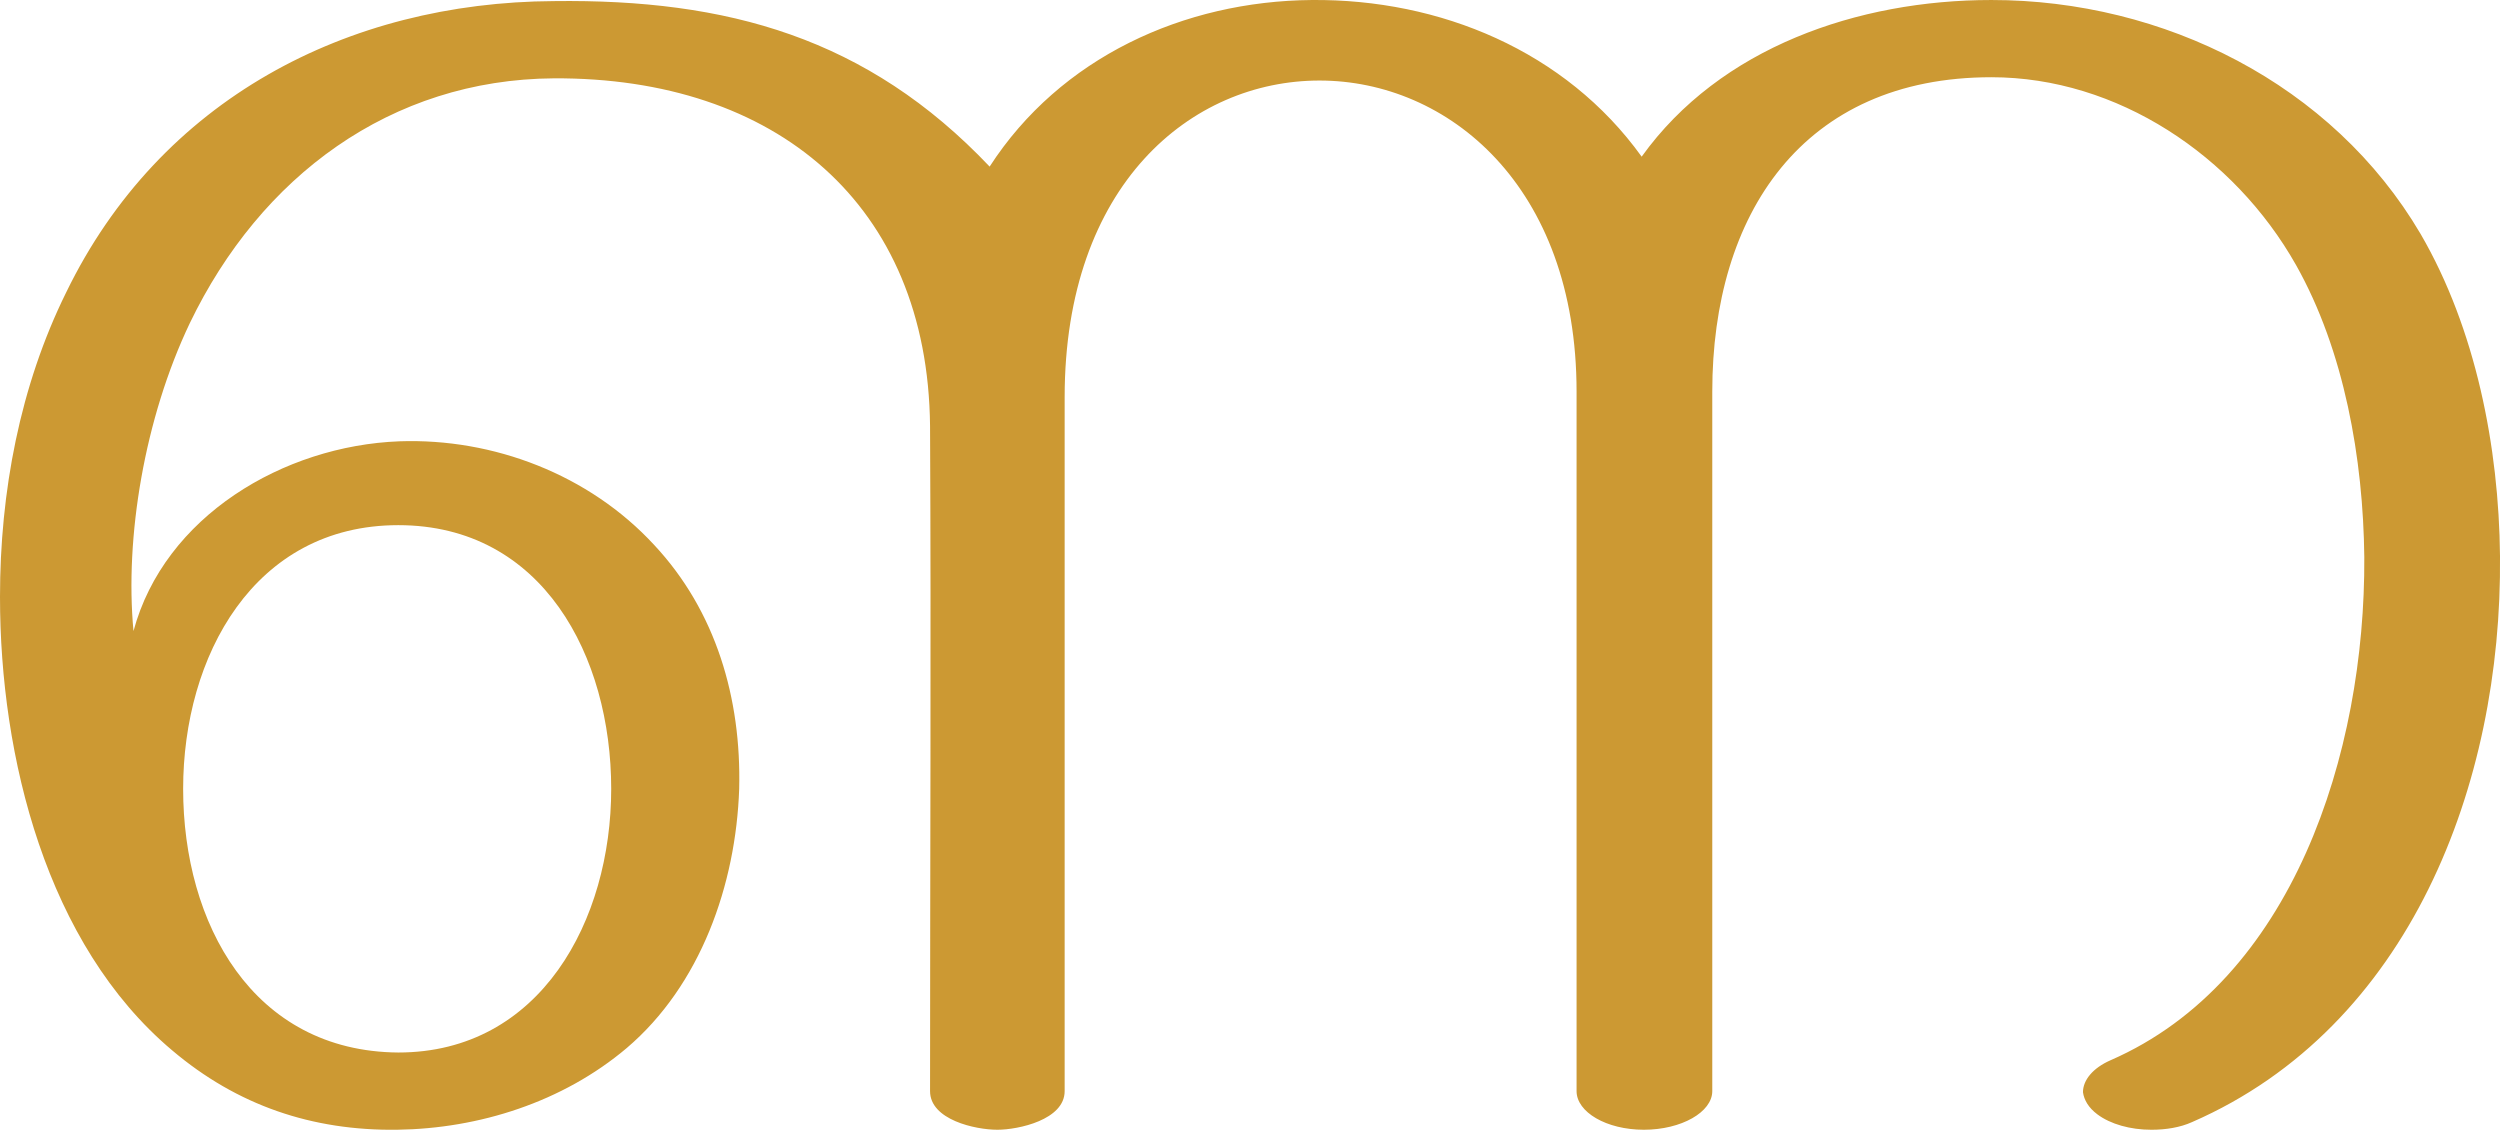 <?xml version="1.0" encoding="UTF-8"?>
<!DOCTYPE svg PUBLIC "-//W3C//DTD SVG 1.1//EN" "http://www.w3.org/Graphics/SVG/1.1/DTD/svg11.dtd">
<!-- Creator: CorelDRAW X8 -->
<svg xmlns="http://www.w3.org/2000/svg" xml:space="preserve" width="2266px" height="1024px" version="1.1" style="shape-rendering:geometricPrecision; text-rendering:geometricPrecision; image-rendering:optimizeQuality; fill-rule:evenodd; clip-rule:evenodd"
viewBox="0 0 2266 1024"
 xmlns:xlink="http://www.w3.org/1999/xlink">
 <defs>
  <style type="text/css">
   <![CDATA[
    .fil0 {fill:#CC9933;fill-rule:nonzero}
   ]]>
  </style>
 </defs>
 <g id="Layer_x0020_1">
  <path class="fil0" d="M897 151c-111,-117 -238,-152 -395,-150 -187,1 -357,89 -442,264 -42,85 -60,181 -60,276 0,145 42,315 156,411 59,50 127,73 204,72 74,-1 150,-25 208,-74 67,-57 99,-148 102,-235 2,-82 -21,-161 -77,-221 -59,-64 -146,-97 -231,-94 -105,4 -213,68 -241,172 -8,-85 10,-193 51,-279 64,-133 182,-221 330,-222 201,-1 339,114 341,315 1,201 0,402 0,603 0,26 41,35 61,35 19,0 61,-9 61,-35l0 -629c0,-193 115,-287 231,-287 116,0 233,95 233,282l0 634c0,19 27,35 61,35 34,0 62,-16 62,-35l0 -634c0,-161 82,-285 253,-285 114,0 220,71 276,170 44,78 61,176 62,265 1,178 -65,384 -230,456 -16,7 -25,18 -25,29 1,7 5,14 13,20 12,9 30,14 49,14 13,0 26,-2 37,-7 197,-86 281,-306 279,-513 -1,-99 -22,-206 -72,-292 -80,-136 -233,-212 -389,-212 -121,0 -246,43 -317,142 -69,-96 -183,-143 -299,-142 -116,1 -228,52 -292,151zm-731 564c0,-120 64,-239 195,-239 131,0 193,119 193,239 0,119 -64,239 -193,239 -132,-1 -195,-117 -195,-239z"/>
 </g>
</svg>
